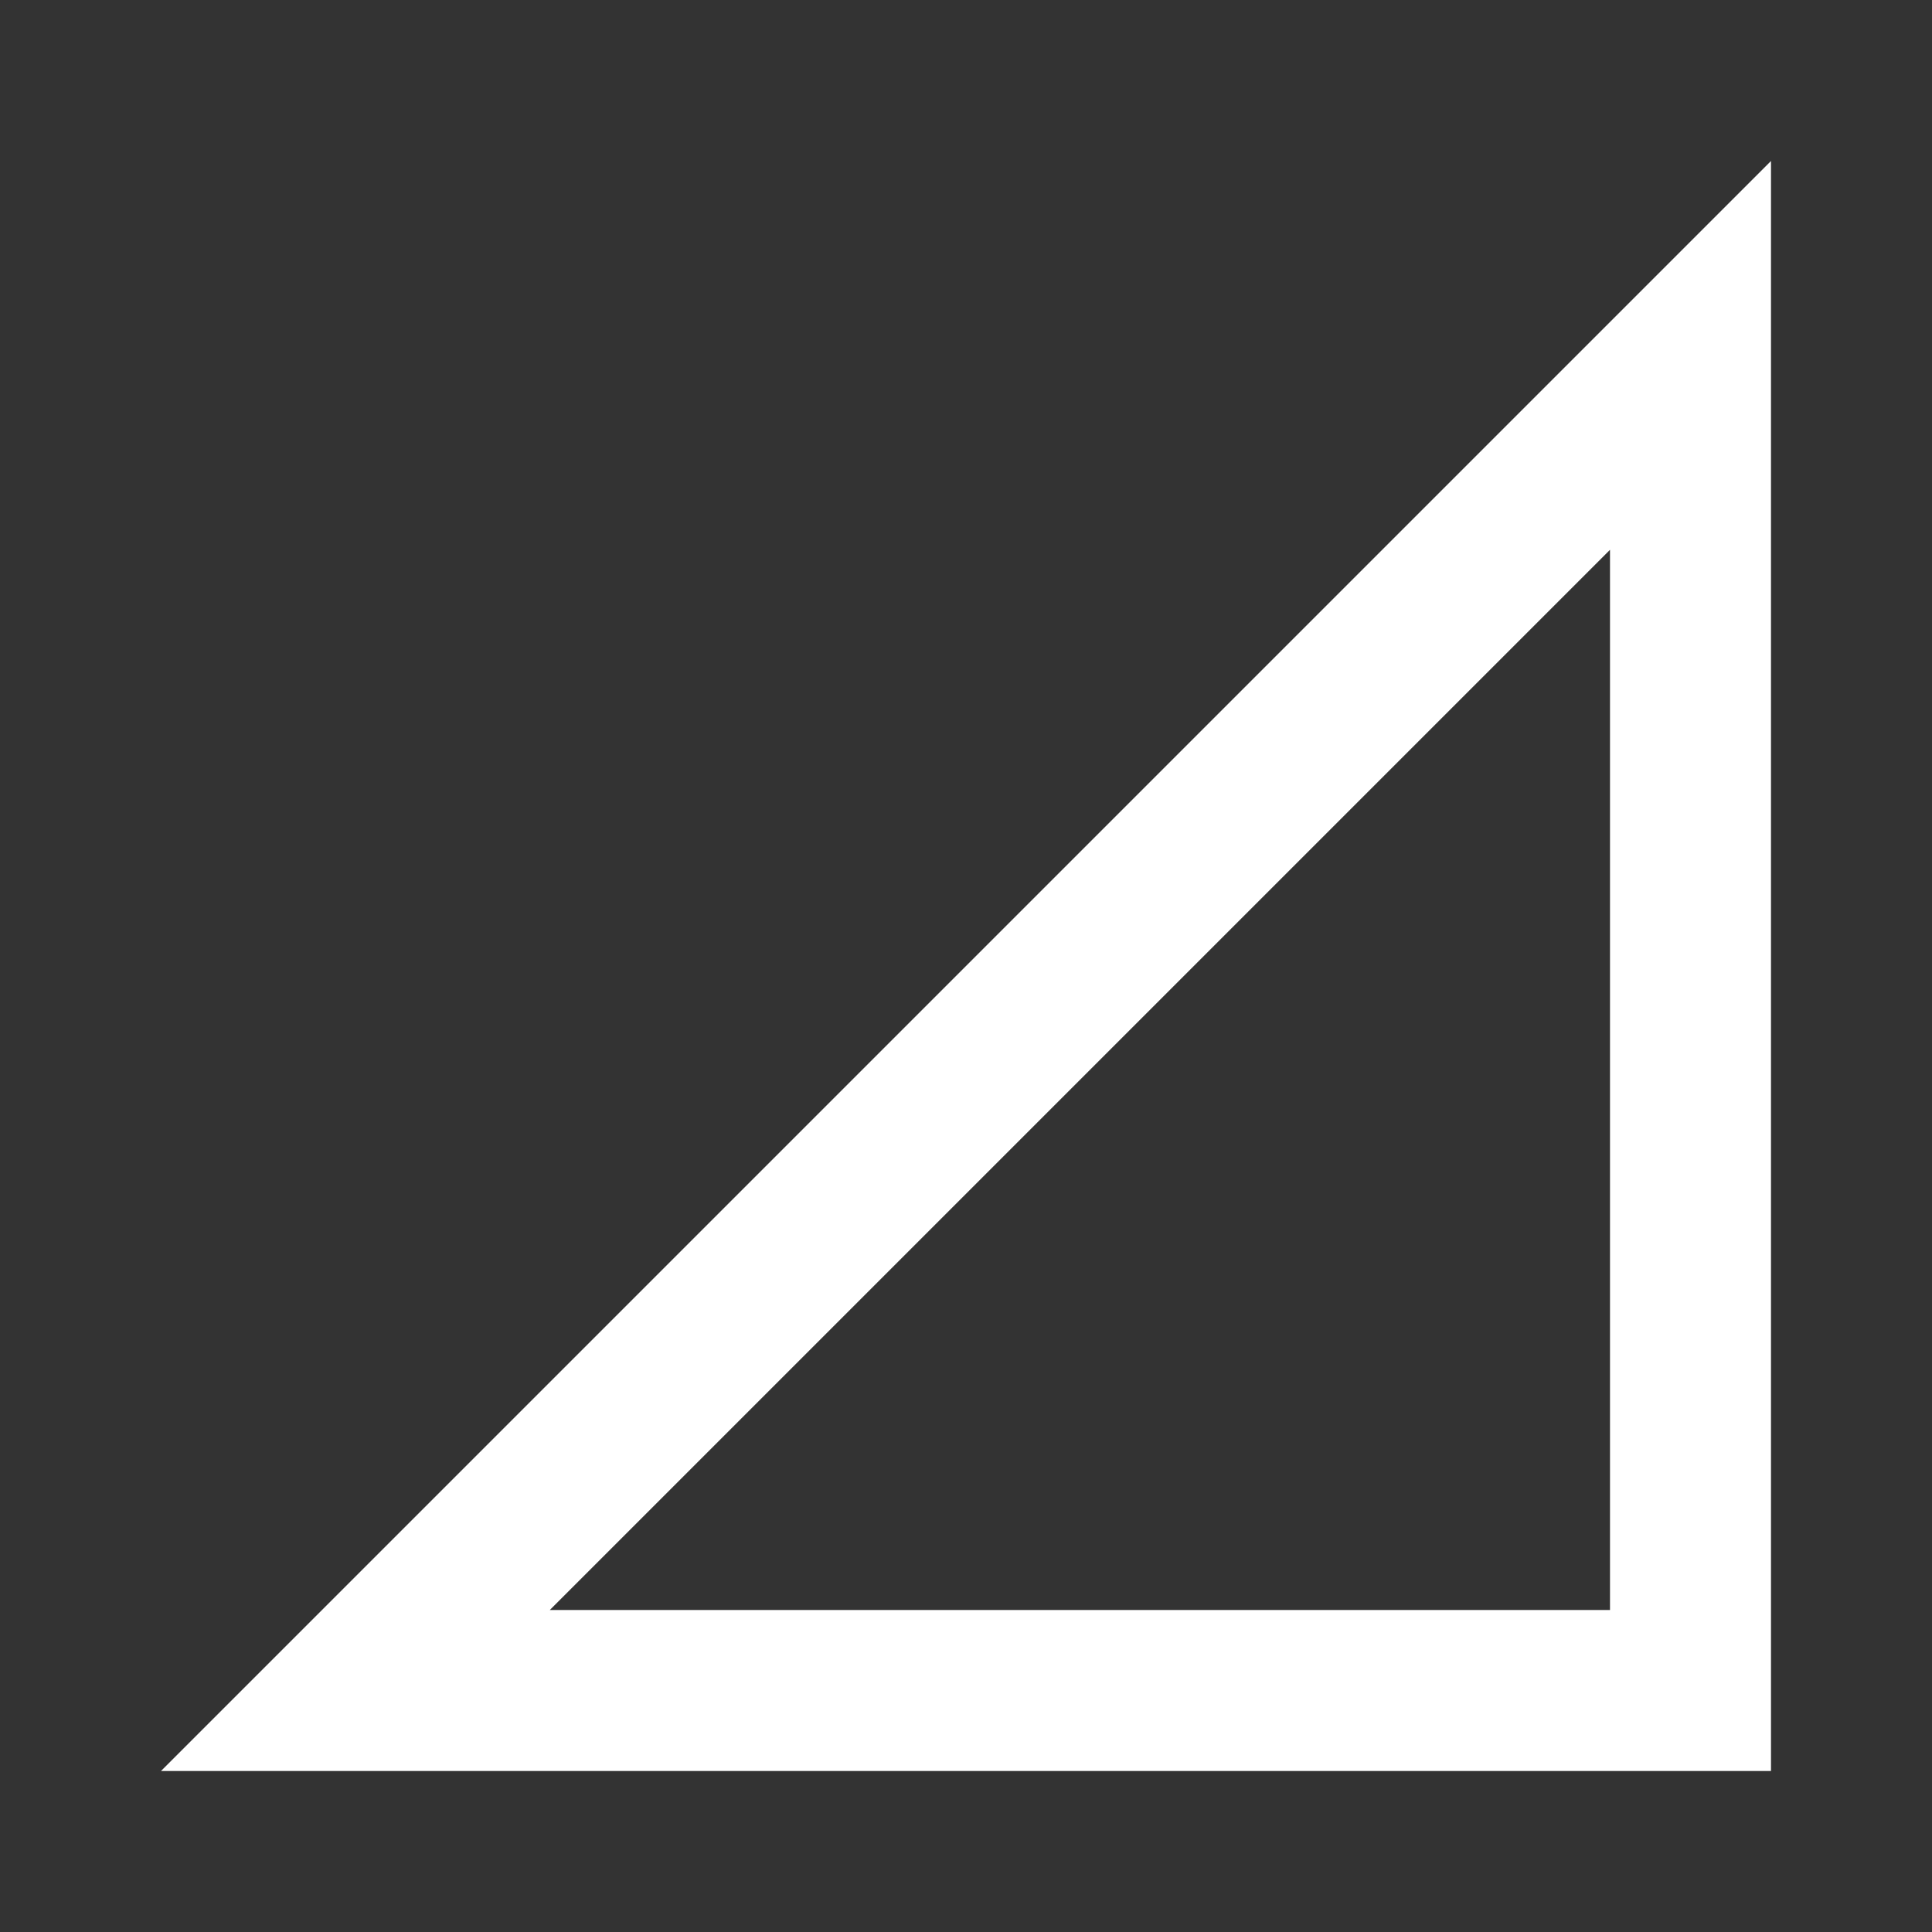 <svg xmlns="http://www.w3.org/2000/svg" fill="#fff" width="24" height="24" viewBox="0 0 24 24"><rect x="0" y="0" width="24" height="24" fill="#333333" stroke="none"/><path d="M20 6.83V20H6.83L20 6.83M22 2L2 22h20V2z"/></svg>
